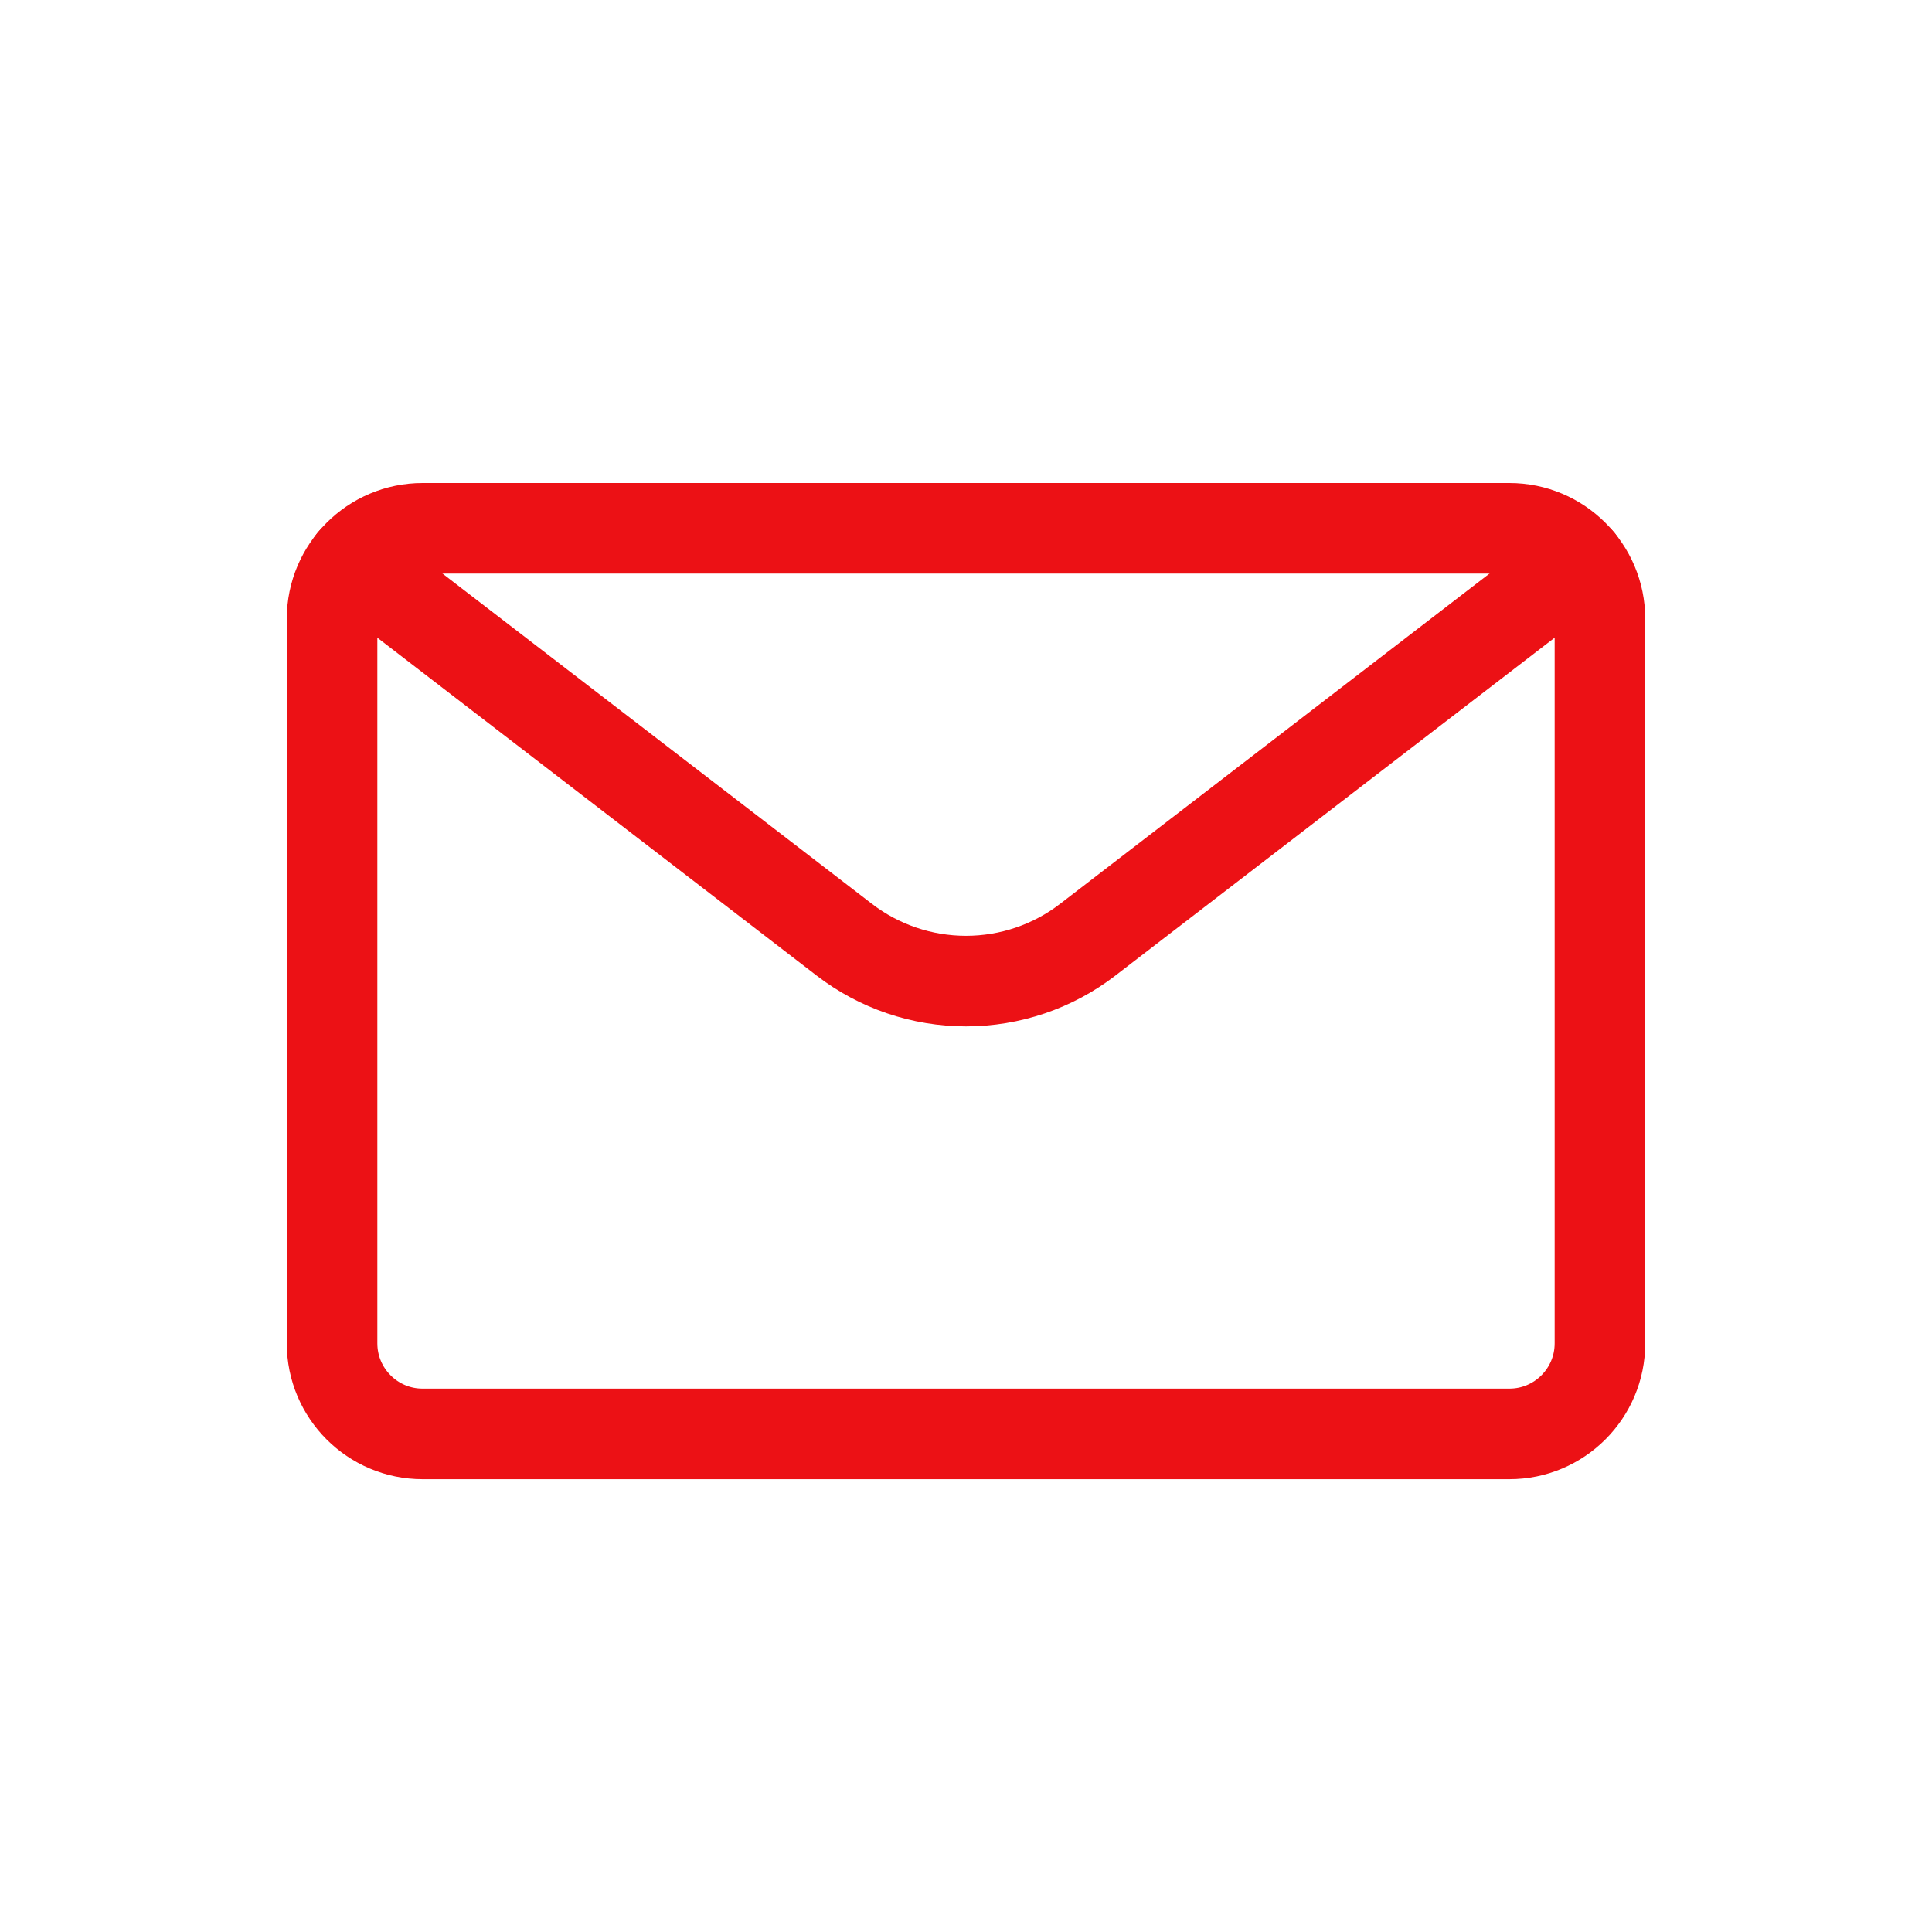 <svg width="32" height="32" viewBox="0 0 32 32" fill="none" xmlns="http://www.w3.org/2000/svg">
<path d="M25 8.75H7C6.172 8.75 5.5 9.422 5.5 10.25V22.25C5.5 23.078 6.172 23.75 7 23.75H25C25.828 23.75 26.5 23.078 26.5 22.25V10.25C26.5 9.422 25.828 8.75 25 8.75Z" stroke="#EC1115" stroke-width="1.5" stroke-linecap="round" stroke-linejoin="round"/>
<path d="M26.161 9.3L18.017 15.564C17.439 16.009 16.73 16.25 16 16.25C15.27 16.25 14.561 16.009 13.983 15.564L5.839 9.3" stroke="#EC1115" stroke-width="1.5" stroke-linecap="round" stroke-linejoin="round"/>
</svg>
